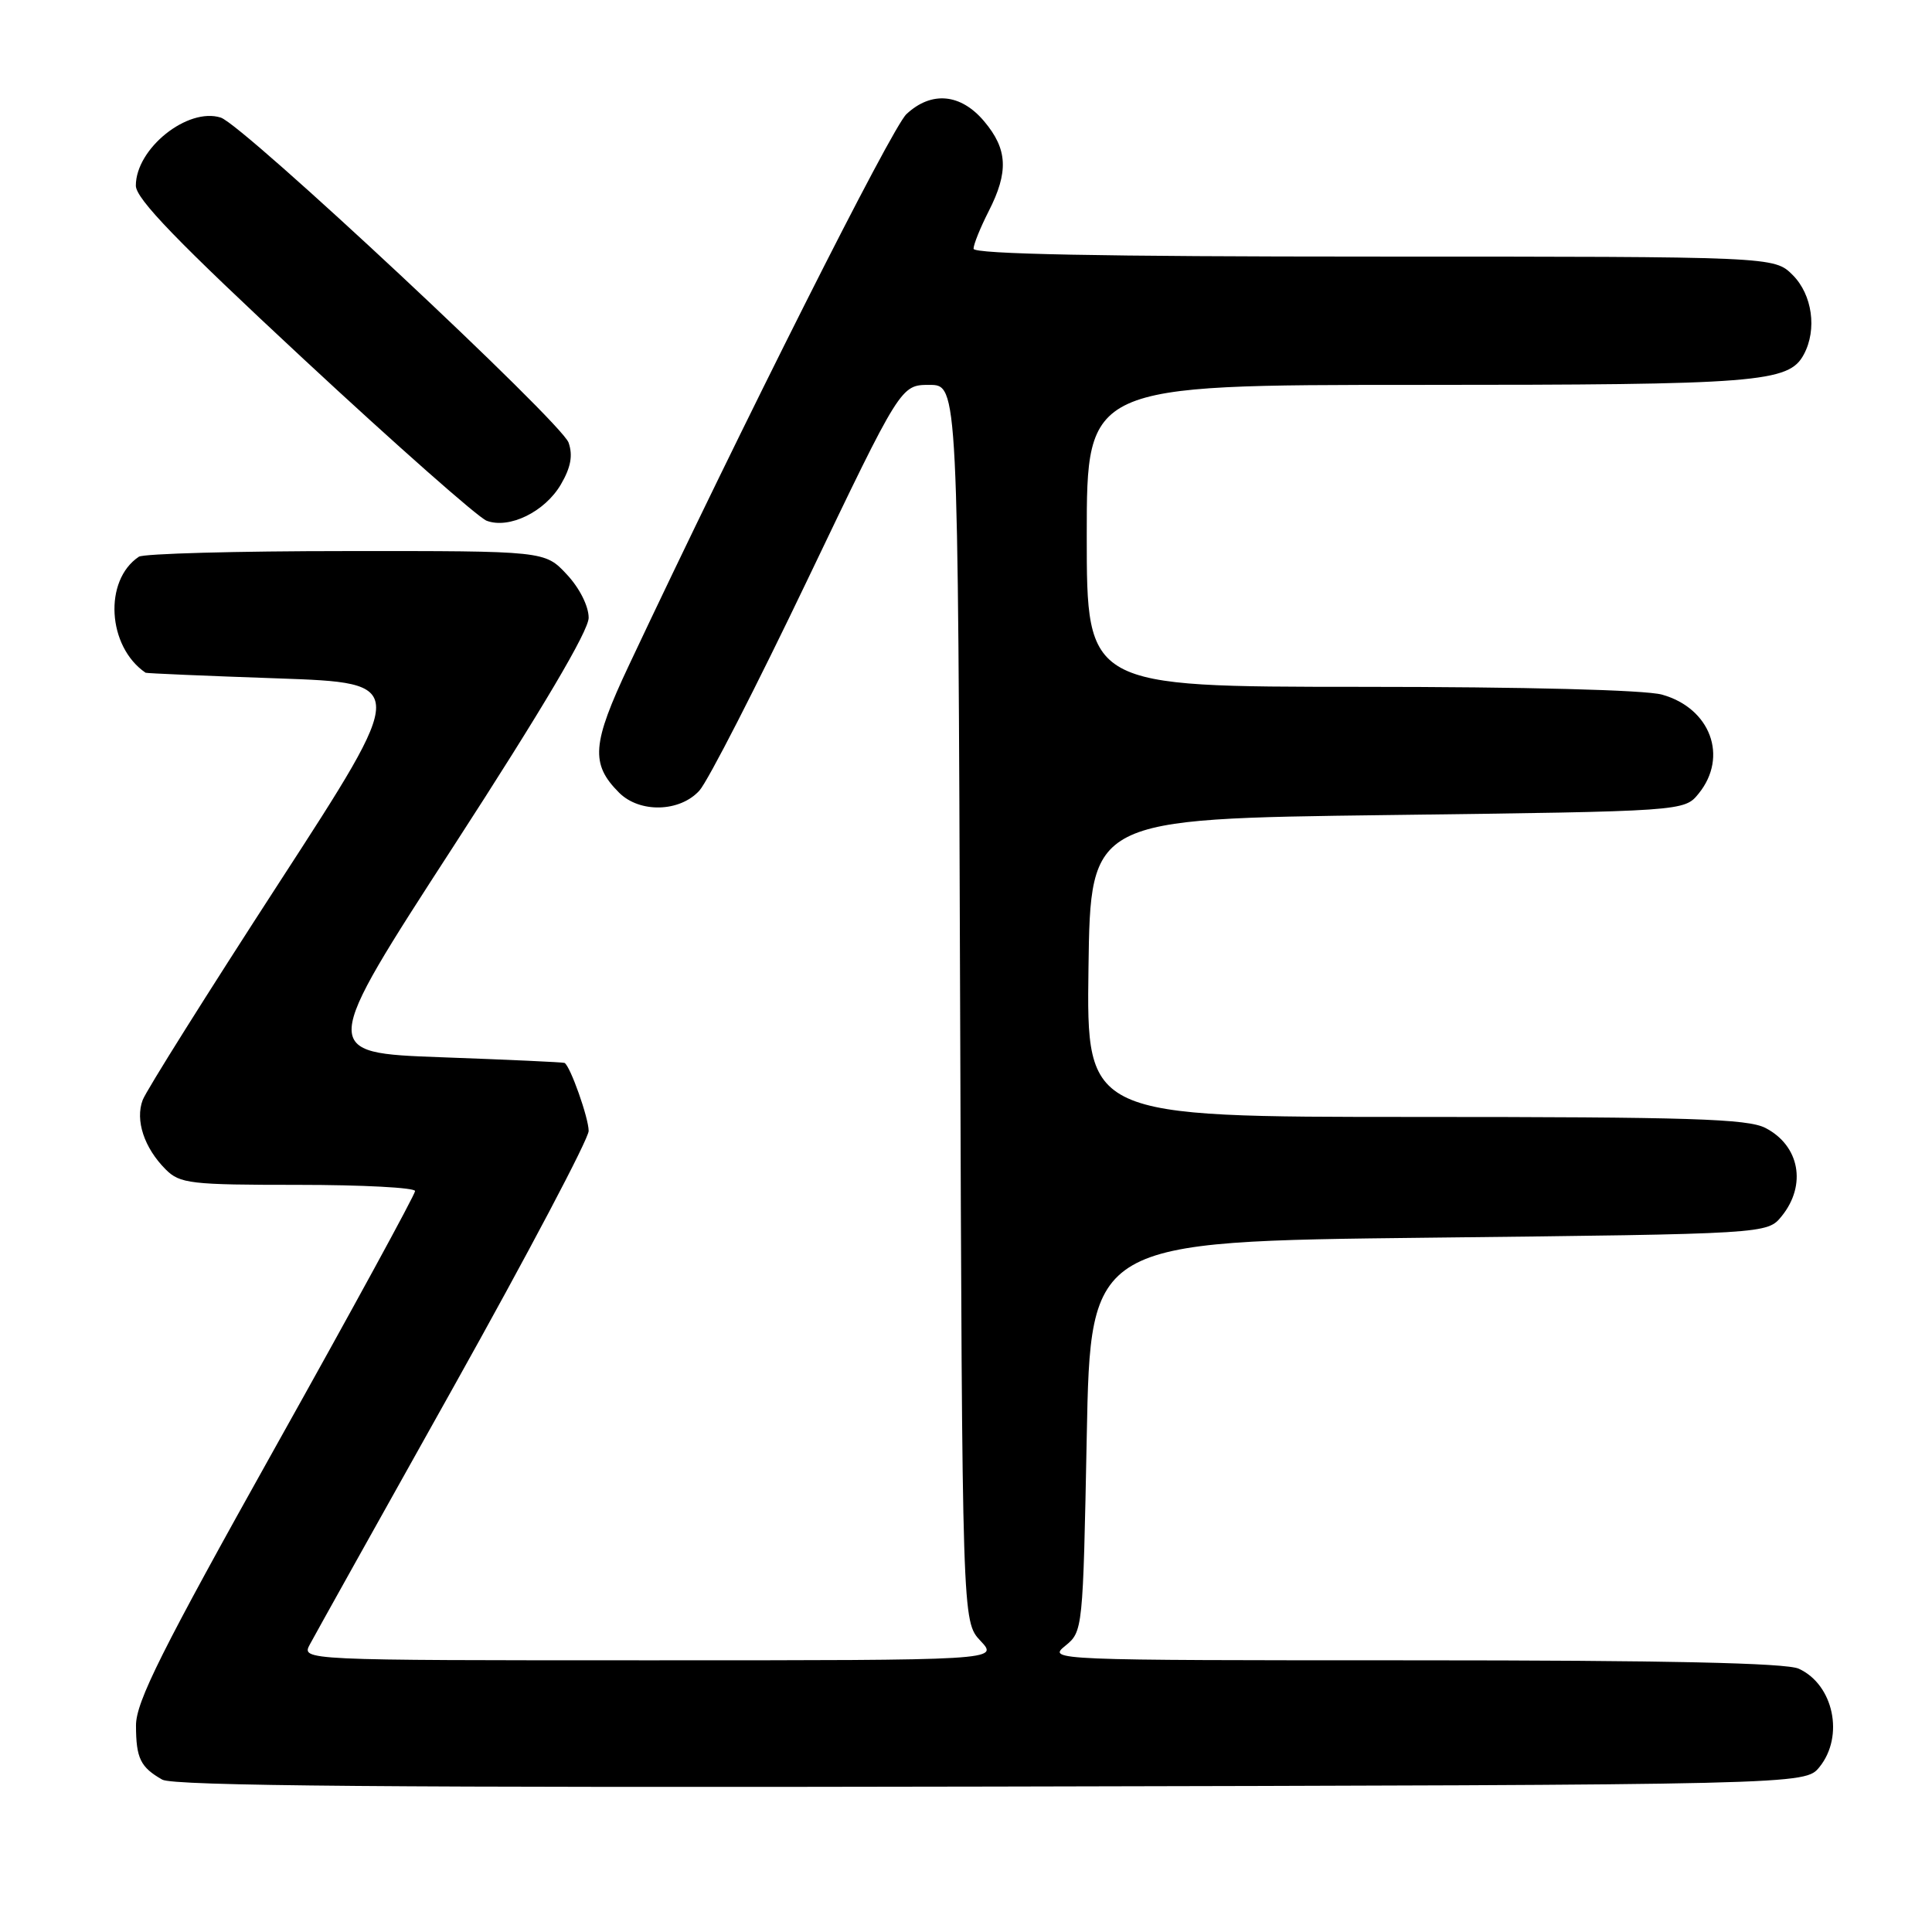 <?xml version="1.0" encoding="UTF-8" standalone="no"?>
<!DOCTYPE svg PUBLIC "-//W3C//DTD SVG 1.1//EN" "http://www.w3.org/Graphics/SVG/1.1/DTD/svg11.dtd" >
<svg xmlns="http://www.w3.org/2000/svg" xmlns:xlink="http://www.w3.org/1999/xlink" version="1.1" viewBox="0 0 256 256">
 <g >
 <path fill="currentColor"
d=" M 241.09 234.14 C 244.40 230.05 242.96 223.22 238.34 221.11 C 236.66 220.35 220.80 220.00 187.34 220.00 C 139.38 220.00 138.81 219.98 141.14 218.09 C 143.48 216.19 143.50 216.01 144.00 190.34 C 144.50 164.50 144.50 164.50 189.34 164.00 C 234.18 163.50 234.18 163.50 236.09 161.14 C 239.42 157.02 238.46 151.80 233.93 149.46 C 231.57 148.24 223.81 148.00 187.53 148.00 C 143.96 148.00 143.96 148.00 144.23 128.25 C 144.50 108.50 144.50 108.50 183.84 108.00 C 223.18 107.50 223.18 107.50 225.09 105.14 C 229.04 100.26 226.64 93.83 220.22 92.04 C 217.98 91.42 202.11 91.01 180.25 91.01 C 144.00 91.00 144.00 91.00 144.00 71.00 C 144.00 51.00 144.00 51.00 187.85 51.00 C 233.04 51.00 237.03 50.69 239.02 46.96 C 240.79 43.66 240.14 39.05 237.55 36.45 C 235.09 34.00 235.09 34.00 182.05 34.00 C 145.99 34.00 129.00 33.67 129.00 32.96 C 129.00 32.39 129.90 30.16 131.00 28.00 C 133.67 22.77 133.52 19.77 130.41 16.08 C 127.31 12.39 123.42 12.03 120.11 15.12 C 118.16 16.93 98.44 56.10 83.32 88.19 C 78.43 98.57 78.22 101.22 82.03 105.03 C 84.76 107.76 90.09 107.62 92.68 104.75 C 93.80 103.51 100.25 90.91 107.03 76.75 C 119.36 51.00 119.36 51.00 123.15 51.00 C 126.94 51.00 126.94 51.00 127.22 132.92 C 127.50 214.84 127.50 214.84 129.92 217.42 C 132.35 220.00 132.35 220.00 86.14 220.00 C 39.93 220.00 39.93 220.00 41.06 217.89 C 41.68 216.72 50.25 201.37 60.10 183.77 C 69.94 166.17 78.00 150.91 78.00 149.85 C 78.00 148.14 75.56 141.24 74.80 140.84 C 74.64 140.75 67.27 140.41 58.43 140.09 C 42.36 139.50 42.36 139.50 60.18 112.00 C 71.85 93.99 78.00 83.59 78.00 81.86 C 78.00 80.32 76.79 77.91 75.10 76.11 C 72.20 73.00 72.20 73.00 45.85 73.02 C 31.36 73.02 19.00 73.36 18.40 73.77 C 13.71 76.90 14.22 85.69 19.29 89.14 C 19.41 89.22 27.30 89.56 36.82 89.89 C 54.15 90.50 54.15 90.50 36.96 117.00 C 27.51 131.57 19.38 144.51 18.91 145.75 C 17.89 148.43 19.10 152.10 21.96 154.96 C 23.84 156.84 25.23 157.00 39.50 157.00 C 48.03 157.00 55.00 157.37 55.00 157.82 C 55.00 158.28 46.68 173.54 36.50 191.73 C 21.38 218.77 18.00 225.52 18.02 228.66 C 18.03 232.97 18.61 234.17 21.50 235.81 C 22.97 236.65 51.99 236.89 131.34 236.73 C 239.18 236.50 239.18 236.50 241.09 234.14 Z  M 74.32 64.19 C 75.64 61.93 75.93 60.34 75.34 58.65 C 74.37 55.91 32.22 16.52 29.25 15.58 C 24.86 14.19 18.00 19.68 18.00 24.60 C 18.00 26.34 23.55 32.08 40.23 47.58 C 52.45 58.94 63.37 68.58 64.48 69.00 C 67.47 70.13 72.20 67.82 74.32 64.19 Z "/>
</g>
</svg>
